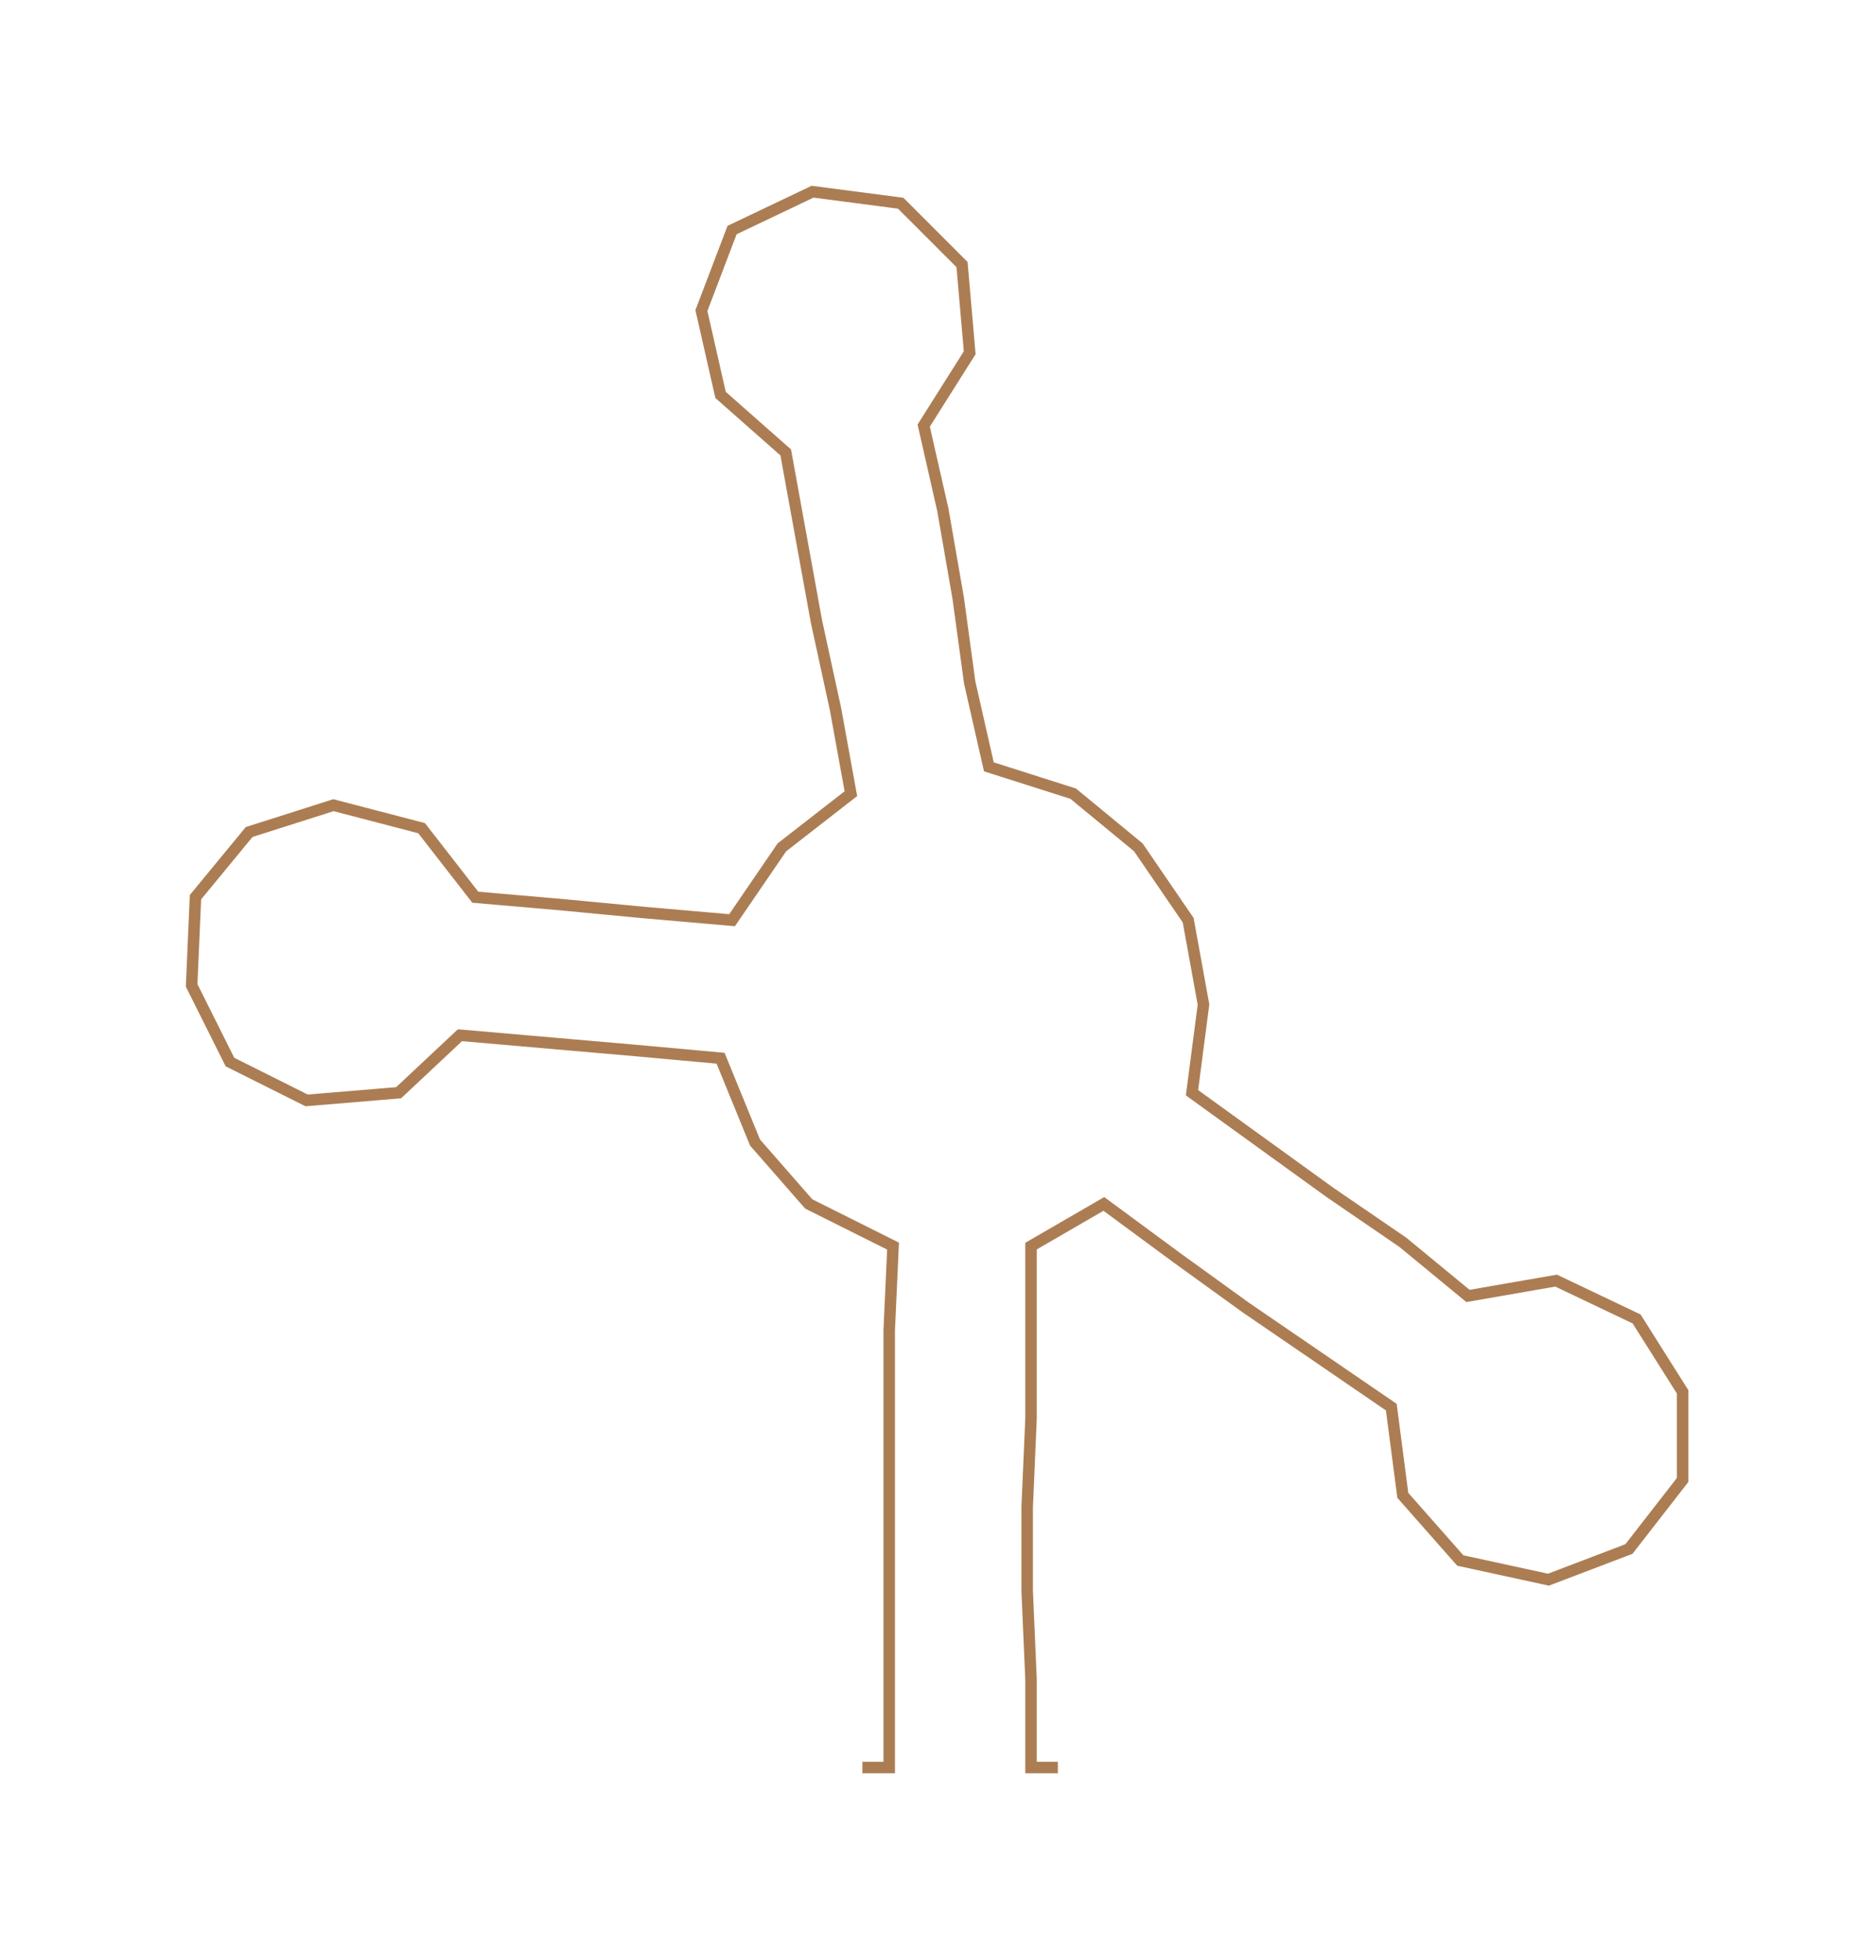 <ns0:svg xmlns:ns0="http://www.w3.org/2000/svg" width="287.27px" height="300px" viewBox="0 0 489.46 511.15"><ns0:path style="stroke:#ac7d53;stroke-width:3px;fill:none;" d="M225 461 L225 461 L232 461 L232 438 L232 415 L232 393 L232 370 L232 347 L233 325 L211 314 L197 298 L188 276 L166 274 L143 272 L120 270 L104 285 L80 287 L60 277 L50 257 L51 234 L65 217 L87 210 L110 216 L124 234 L147 236 L168 238 L191 240 L204 221 L222 207 L218 185 L213 162 L209 140 L205 118 L188 103 L183 81 L191 60 L212 50 L235 53 L251 69 L253 92 L241 111 L246 133 L250 156 L253 178 L258 200 L280 207 L297 221 L310 240 L314 262 L311 285 L329 298 L347 311 L366 324 L383 338 L406 334 L427 344 L439 363 L439 386 L425 404 L404 412 L381 407 L366 390 L363 367 L344 354 L325 341 L307 328 L288 314 L269 325 L269 347 L269 370 L268 393 L268 415 L269 438 L269 461 L276 461" /></ns0:svg>